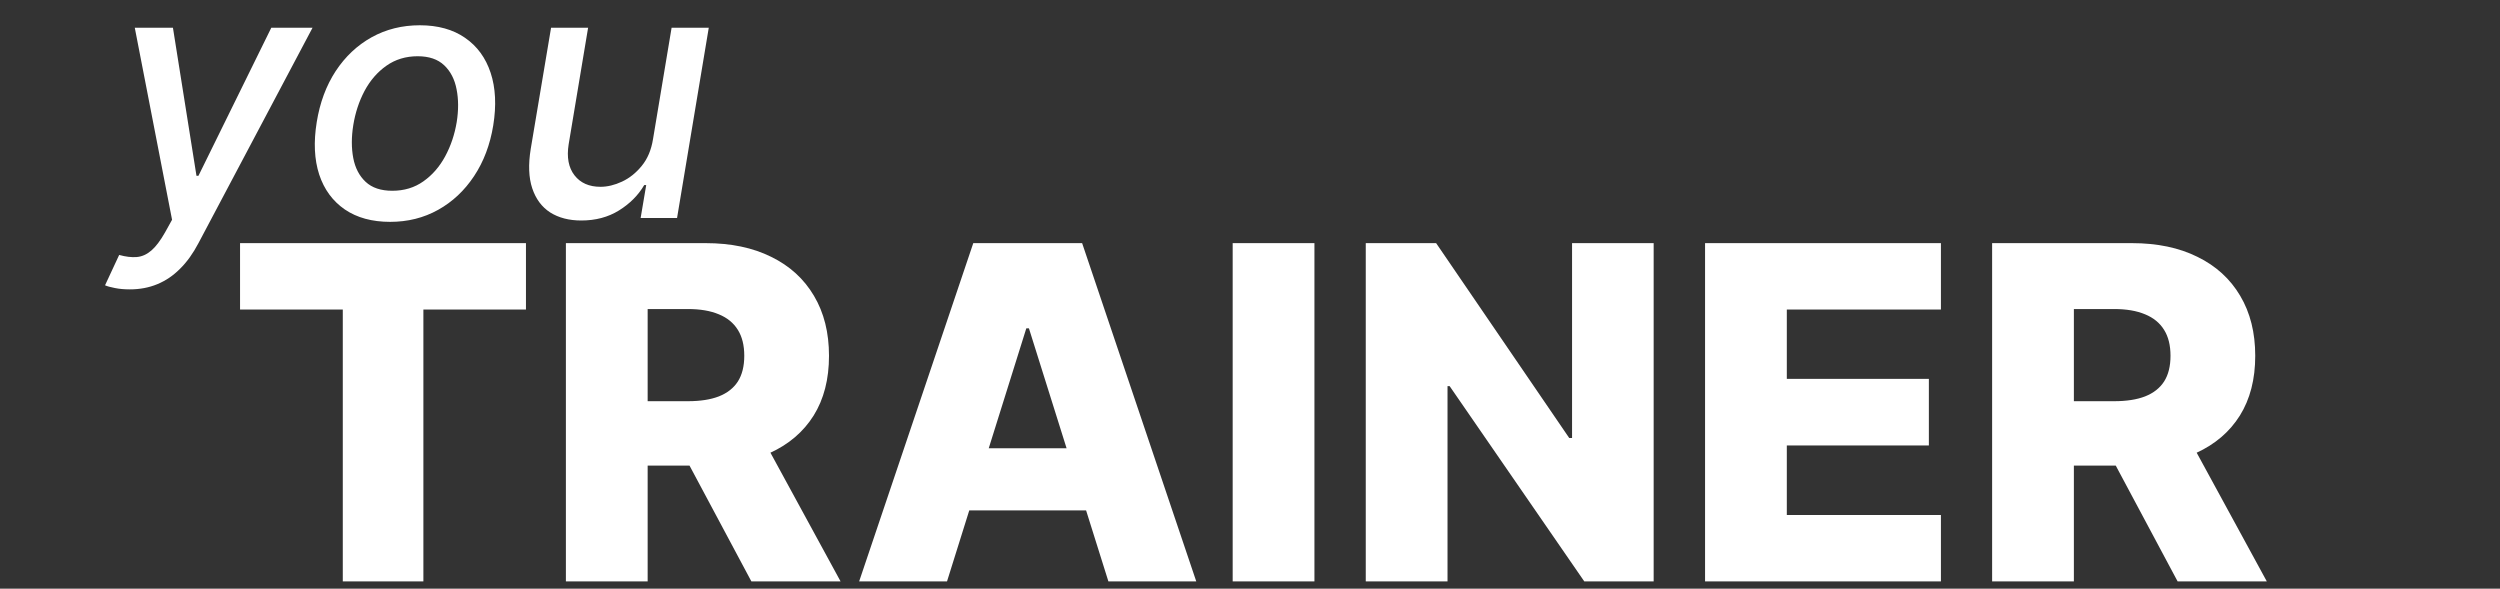<svg width="344" height="81" viewBox="0 0 344 81" fill="none" xmlns="http://www.w3.org/2000/svg">
<rect x="0" y="0" width="344" height="81" fill="#333333" stroke="none"/>
<path d="M33.031 42.591V33.455H72.372V42.591H58.258V80H47.168V42.591H33.031ZM77.867 80V33.455H97.094C100.579 33.455 103.586 34.083 106.116 35.341C108.662 36.583 110.624 38.371 112.003 40.705C113.382 43.023 114.071 45.773 114.071 48.955C114.071 52.182 113.366 54.924 111.957 57.182C110.548 59.424 108.548 61.136 105.957 62.318C103.366 63.485 100.298 64.068 96.753 64.068H84.594V55.205H94.662C96.359 55.205 97.776 54.985 98.912 54.545C100.063 54.091 100.935 53.409 101.526 52.5C102.116 51.576 102.412 50.394 102.412 48.955C102.412 47.515 102.116 46.326 101.526 45.386C100.935 44.432 100.063 43.72 98.912 43.25C97.76 42.765 96.344 42.523 94.662 42.523H89.117V80H77.867ZM104.071 58.727L115.662 80H103.389L92.026 58.727H104.071ZM130.31 80H118.219L133.923 33.455H148.901L164.605 80H152.514L141.582 45.182H141.219L130.31 80ZM128.696 61.682H153.969V70.227H128.696V61.682ZM180.866 33.455V80H169.616V33.455H180.866ZM227.543 33.455V80H217.997L199.474 53.136H199.179V80H187.929V33.455H197.611L215.929 60.273H216.315V33.455H227.543ZM234.616 80V33.455H267.071V42.591H245.866V52.136H265.412V61.295H245.866V70.864H267.071V80H234.616ZM274.116 80V33.455H293.344C296.829 33.455 299.836 34.083 302.366 35.341C304.912 36.583 306.874 38.371 308.253 40.705C309.632 43.023 310.321 45.773 310.321 48.955C310.321 52.182 309.616 54.924 308.207 57.182C306.798 59.424 304.798 61.136 302.207 62.318C299.616 63.485 296.548 64.068 293.003 64.068H280.844V55.205H290.912C292.609 55.205 294.026 54.985 295.162 54.545C296.313 54.091 297.185 53.409 297.776 52.5C298.366 51.576 298.662 50.394 298.662 48.955C298.662 47.515 298.366 46.326 297.776 45.386C297.185 44.432 296.313 43.72 295.162 43.25C294.01 42.765 292.594 42.523 290.912 42.523H285.366V80H274.116ZM300.321 58.727L311.912 80H299.639L288.276 58.727H300.321Z" fill="white"/>
<path d="M17.864 39.818C17.091 39.818 16.403 39.756 15.801 39.631C15.199 39.517 14.75 39.392 14.454 39.256L16.398 35.08C17.296 35.33 18.097 35.426 18.801 35.369C19.517 35.312 20.188 35.017 20.812 34.483C21.438 33.949 22.074 33.108 22.722 31.96L23.676 30.239L18.546 3.818H23.796L27.034 24.188H27.307L37.33 3.818H43.006L27.307 33.46C26.568 34.869 25.727 36.04 24.784 36.972C23.852 37.915 22.807 38.625 21.648 39.102C20.5 39.58 19.239 39.818 17.864 39.818ZM53.689 30.528C51.2 30.528 49.121 29.96 47.45 28.824C45.78 27.676 44.604 26.074 43.922 24.017C43.251 21.949 43.138 19.546 43.581 16.807C44.013 14.125 44.882 11.784 46.189 9.784C47.507 7.784 49.155 6.233 51.132 5.131C53.121 4.028 55.331 3.477 57.763 3.477C60.251 3.477 62.325 4.051 63.984 5.199C65.655 6.347 66.831 7.955 67.513 10.023C68.195 12.091 68.314 14.5 67.871 17.25C67.439 19.909 66.558 22.239 65.229 24.239C63.91 26.227 62.263 27.773 60.285 28.875C58.308 29.977 56.109 30.528 53.689 30.528ZM53.979 26.25C55.615 26.25 57.041 25.818 58.257 24.954C59.484 24.091 60.484 22.943 61.257 21.511C62.03 20.079 62.558 18.511 62.842 16.807C63.104 15.159 63.098 13.653 62.825 12.29C62.564 10.915 61.996 9.812 61.121 8.983C60.246 8.153 59.03 7.739 57.473 7.739C55.837 7.739 54.399 8.176 53.16 9.051C51.933 9.915 50.933 11.068 50.16 12.511C49.399 13.954 48.882 15.528 48.609 17.233C48.348 18.869 48.348 20.375 48.609 21.75C48.871 23.114 49.439 24.204 50.314 25.023C51.189 25.841 52.41 26.25 53.979 26.25ZM89.855 19.142L92.412 3.818H97.526L93.162 30H88.151L88.918 25.466H88.645C87.827 26.864 86.668 28.028 85.168 28.96C83.679 29.881 81.952 30.341 79.986 30.341C78.304 30.341 76.878 29.972 75.707 29.233C74.548 28.483 73.724 27.375 73.236 25.909C72.747 24.443 72.679 22.631 73.031 20.472L75.827 3.818H80.923L78.247 19.858C77.963 21.642 78.23 23.062 79.048 24.119C79.867 25.176 81.06 25.704 82.628 25.704C83.582 25.704 84.571 25.466 85.594 24.989C86.617 24.511 87.52 23.79 88.304 22.824C89.099 21.858 89.617 20.631 89.855 19.142Z" fill="white"/>
</svg>

